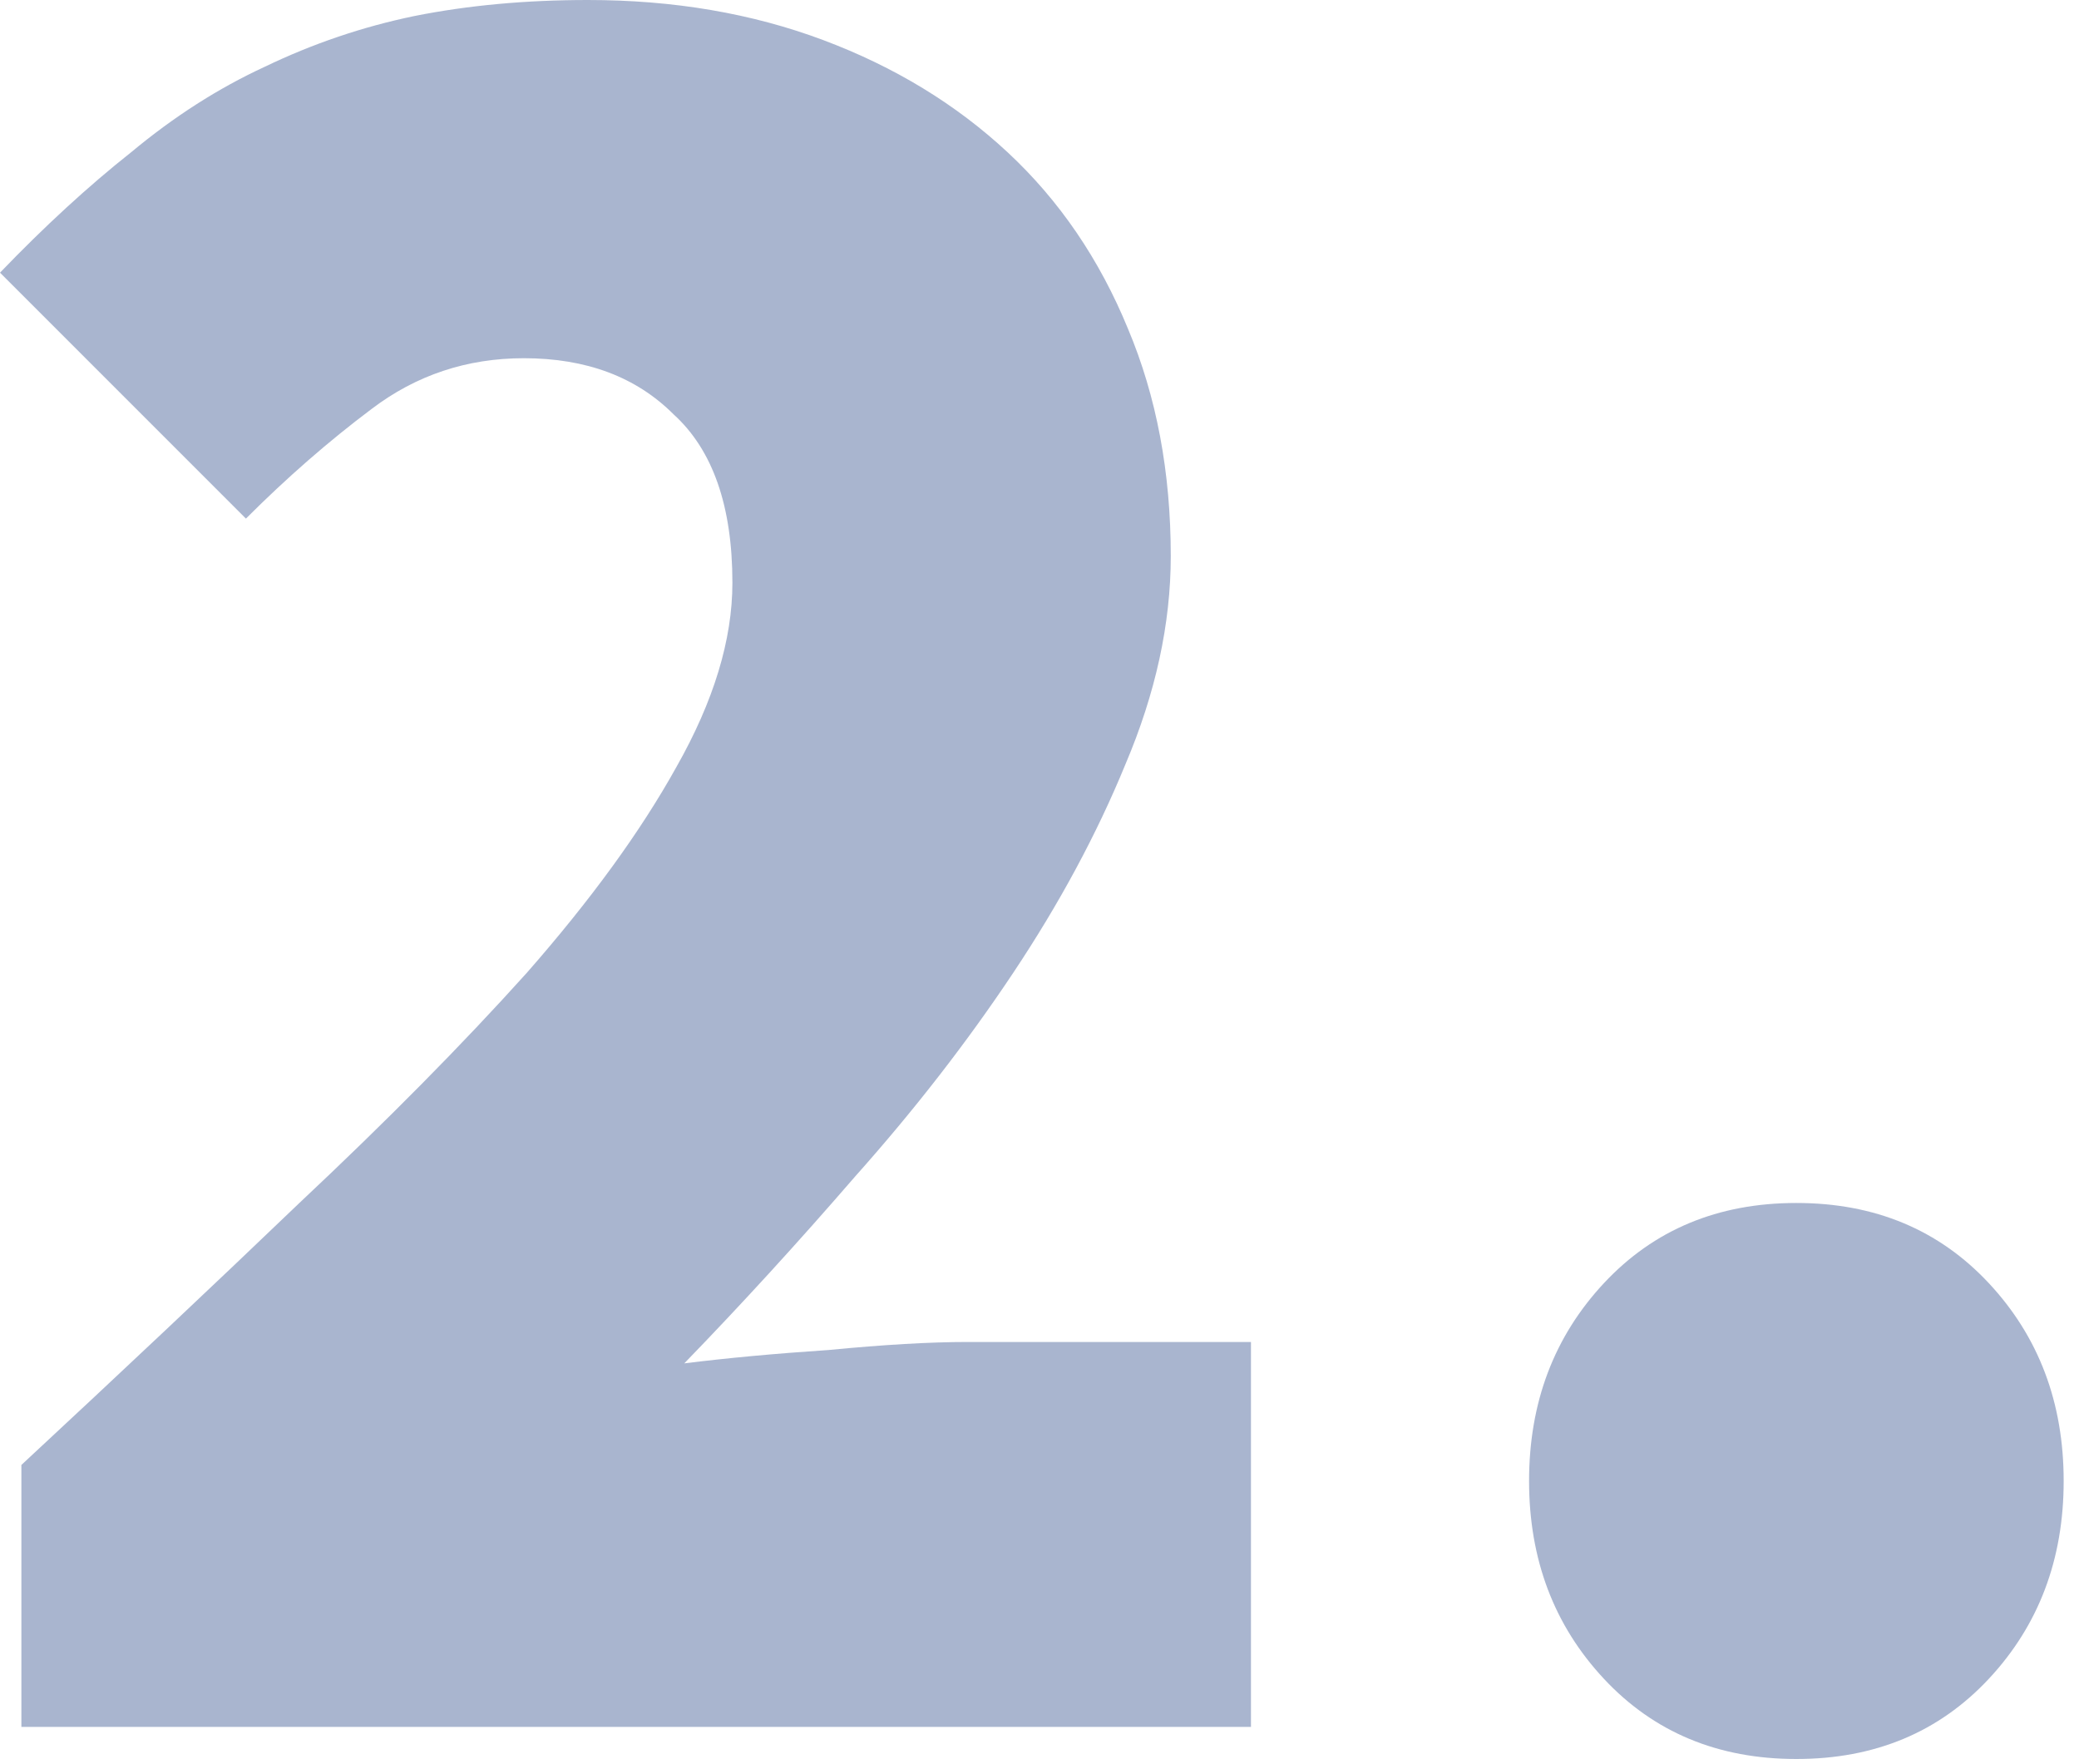<svg width="112" height="95" viewBox="0 0 112 95" fill="none" xmlns="http://www.w3.org/2000/svg">
<g opacity="0.5">
<path d="M1.152 93.024V78.912C6.528 73.92 11.52 69.216 16.128 64.8C20.832 60.384 24.912 56.256 28.368 52.416C31.824 48.48 34.512 44.784 36.432 41.328C38.448 37.776 39.456 34.464 39.456 31.392C39.456 27.264 38.4 24.24 36.288 22.32C34.272 20.304 31.584 19.296 28.224 19.296C25.152 19.296 22.416 20.208 20.016 22.032C17.712 23.76 15.456 25.728 13.248 27.936L0 14.688C2.4 12.192 4.752 10.032 7.056 8.208C9.36 6.288 11.76 4.752 14.256 3.6C16.848 2.352 19.536 1.44 22.32 0.864C25.2 0.288 28.32 0 31.68 0C36.288 0 40.512 0.72 44.352 2.16C48.192 3.6 51.504 5.616 54.288 8.208C57.072 10.8 59.232 13.968 60.768 17.712C62.304 21.36 63.072 25.44 63.072 29.952C63.072 33.6 62.256 37.344 60.624 41.184C59.088 44.928 57.072 48.672 54.576 52.416C52.08 56.16 49.248 59.808 46.08 63.36C43.008 66.912 39.936 70.272 36.864 73.44C39.168 73.152 41.76 72.912 44.64 72.72C47.616 72.432 50.112 72.288 52.128 72.288H67.392V93.024H1.152Z" fill="#546CA0"/>
<path d="M96.774 94.752C92.55 94.752 89.094 93.312 86.406 90.432C83.718 87.552 82.374 84 82.374 79.776C82.374 75.552 83.718 72 86.406 69.12C89.094 66.24 92.55 64.8 96.774 64.8C100.998 64.8 104.454 66.24 107.142 69.12C109.83 72 111.174 75.552 111.174 79.776C111.174 84 109.83 87.552 107.142 90.432C104.454 93.312 100.998 94.752 96.774 94.752Z" fill="#546CA0"/>
</g>
</svg>
